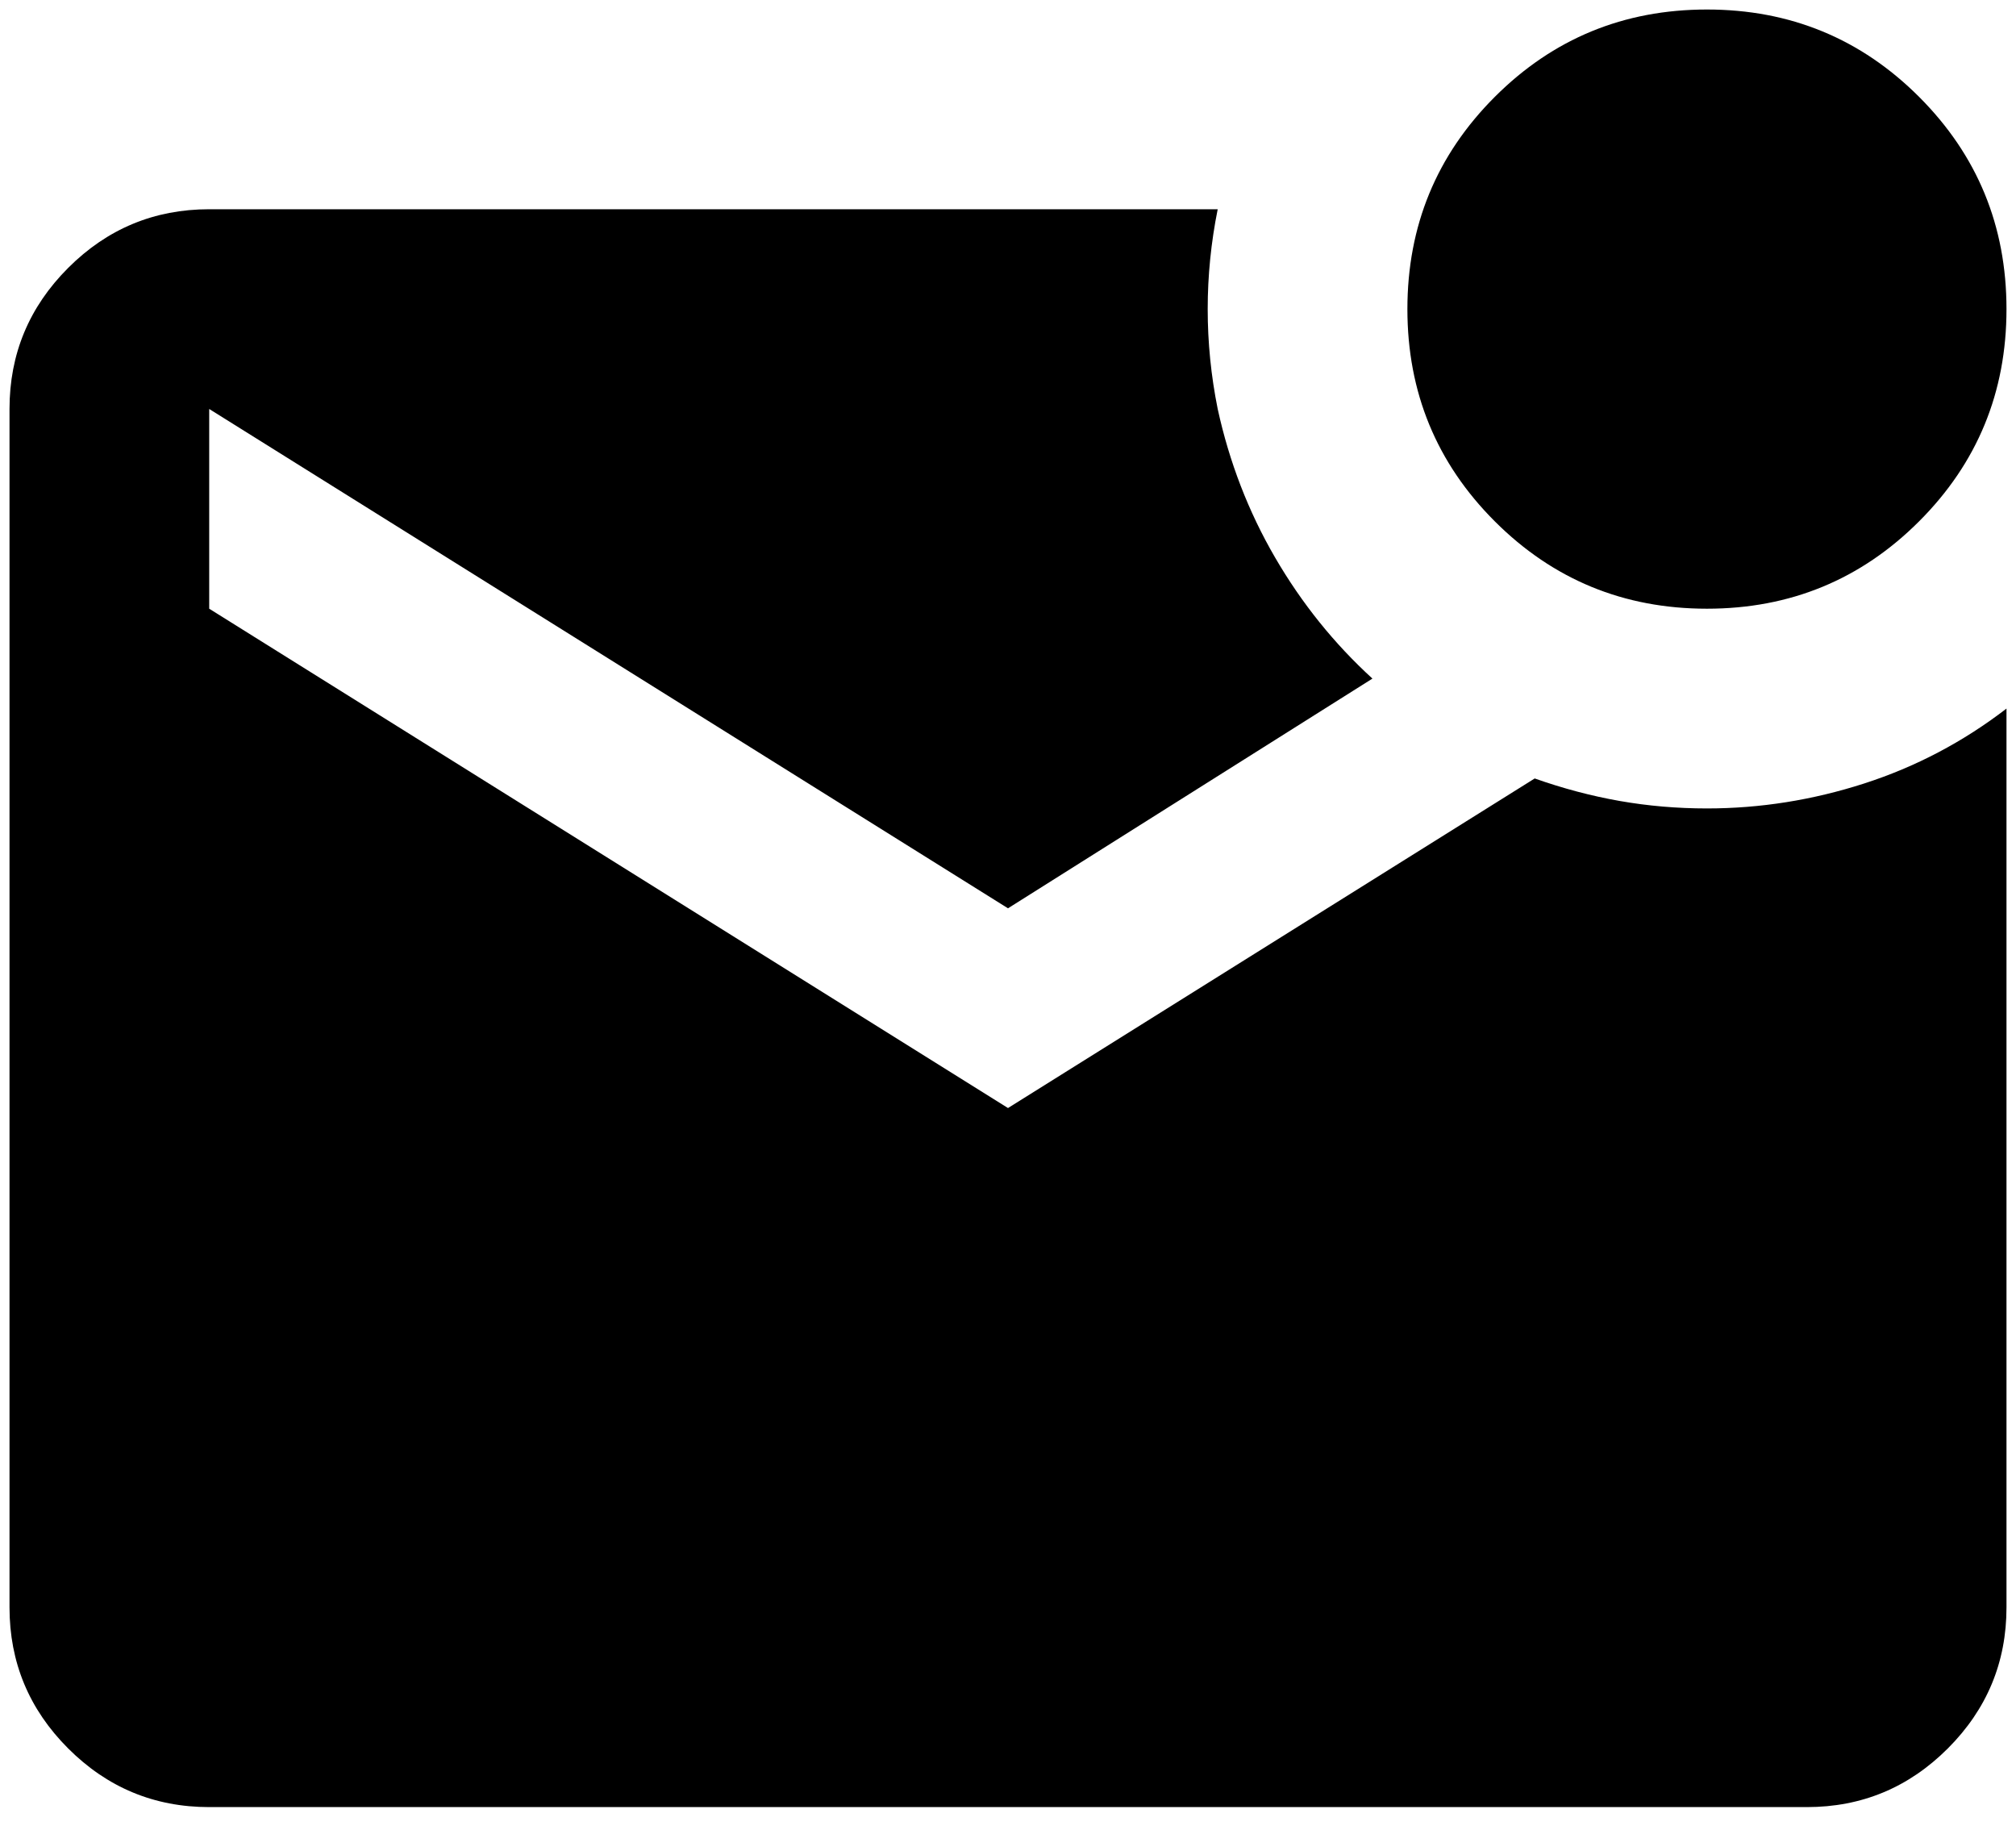 <svg width="53" height="48" viewBox="0 0 53 48" fill="none" xmlns="http://www.w3.org/2000/svg">
<path d="M44.875 16C42.688 16 40.828 15.234 39.297 13.703C37.766 12.172 37 10.312 37 8.125C37 5.938 37.766 4.078 39.297 2.547C40.828 1.016 42.688 0.25 44.875 0.25C47.062 0.25 48.922 1.016 50.453 2.547C51.984 4.078 52.75 5.938 52.75 8.125C52.75 10.312 51.984 12.172 50.453 13.703C48.922 15.234 47.062 16 44.875 16ZM5.5 47.5C4.056 47.5 2.82 46.986 1.792 45.958C0.764 44.93 0.25 43.694 0.25 42.25V10.75C0.25 9.306 0.764 8.07 1.792 7.042C2.82 6.014 4.056 5.5 5.5 5.5H32.013C31.837 6.375 31.75 7.25 31.75 8.125C31.75 9 31.837 9.875 32.013 10.75C32.319 12.15 32.822 13.452 33.522 14.655C34.222 15.858 35.075 16.919 36.081 17.837L26.5 23.875L5.5 10.75V16L26.5 29.125L40.347 20.462C41.091 20.725 41.834 20.922 42.578 21.053C43.322 21.184 44.087 21.25 44.875 21.25C46.275 21.25 47.653 21.031 49.009 20.594C50.366 20.156 51.612 19.5 52.75 18.625V42.25C52.75 43.694 52.236 44.93 51.208 45.958C50.18 46.986 48.944 47.5 47.5 47.5H5.5Z" fill="black"/>
</svg>
